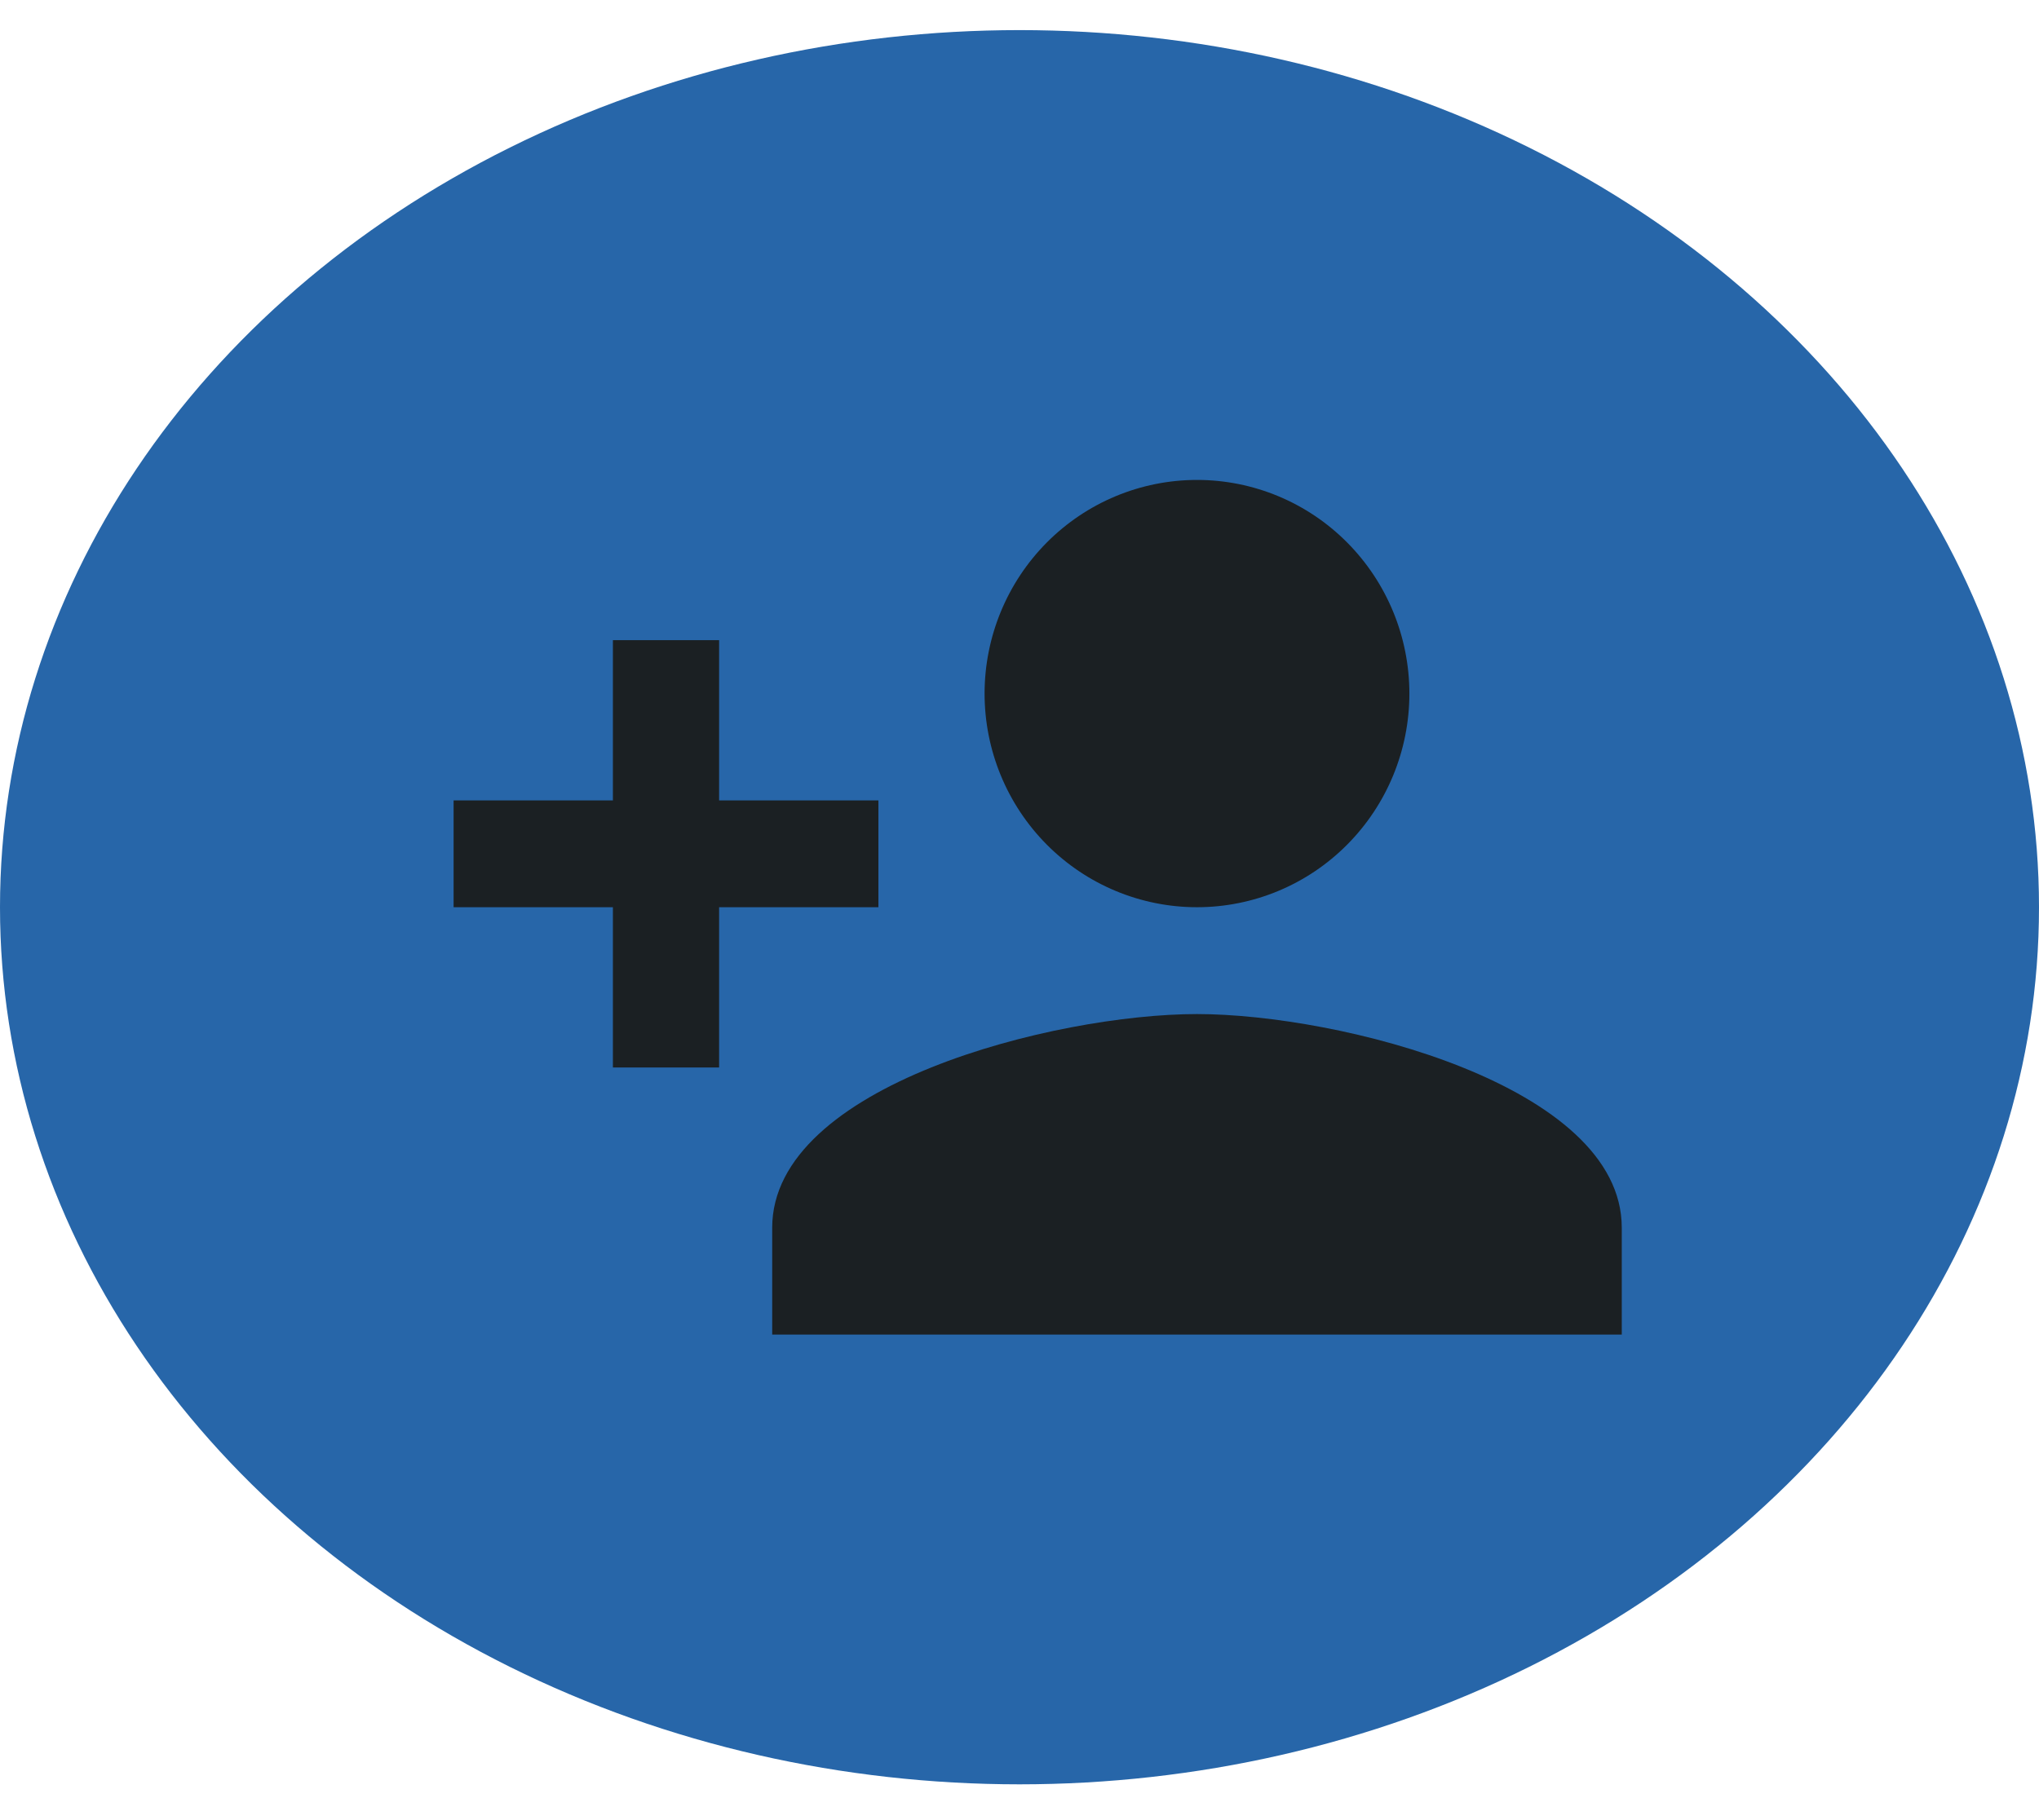 <svg width="56" height="50" viewBox="0 0 56 50" fill="none" xmlns="http://www.w3.org/2000/svg">
<ellipse cx="28" cy="24.922" rx="28" ry="24.095" fill="#2766A9"/>
<path d="M32.875 27.857C28.981 27.857 21.208 29.808 21.208 33.726V36.661H44.541V33.726C44.541 29.808 36.768 27.857 32.875 27.857ZM19.75 21.988V17.586H16.833V21.988H12.458V24.922H16.833V29.324H19.75V24.922H24.125V21.988M32.875 24.922C34.422 24.922 35.906 24.304 36.999 23.203C38.093 22.103 38.708 20.61 38.708 19.053C38.708 17.497 38.093 16.004 36.999 14.903C35.906 13.802 34.422 13.184 32.875 13.184C31.328 13.184 29.844 13.802 28.75 14.903C27.656 16.004 27.041 17.497 27.041 19.053C27.041 20.61 27.656 22.103 28.75 23.203C29.844 24.304 31.328 24.922 32.875 24.922Z" fill="#1B2023"/>
</svg>
